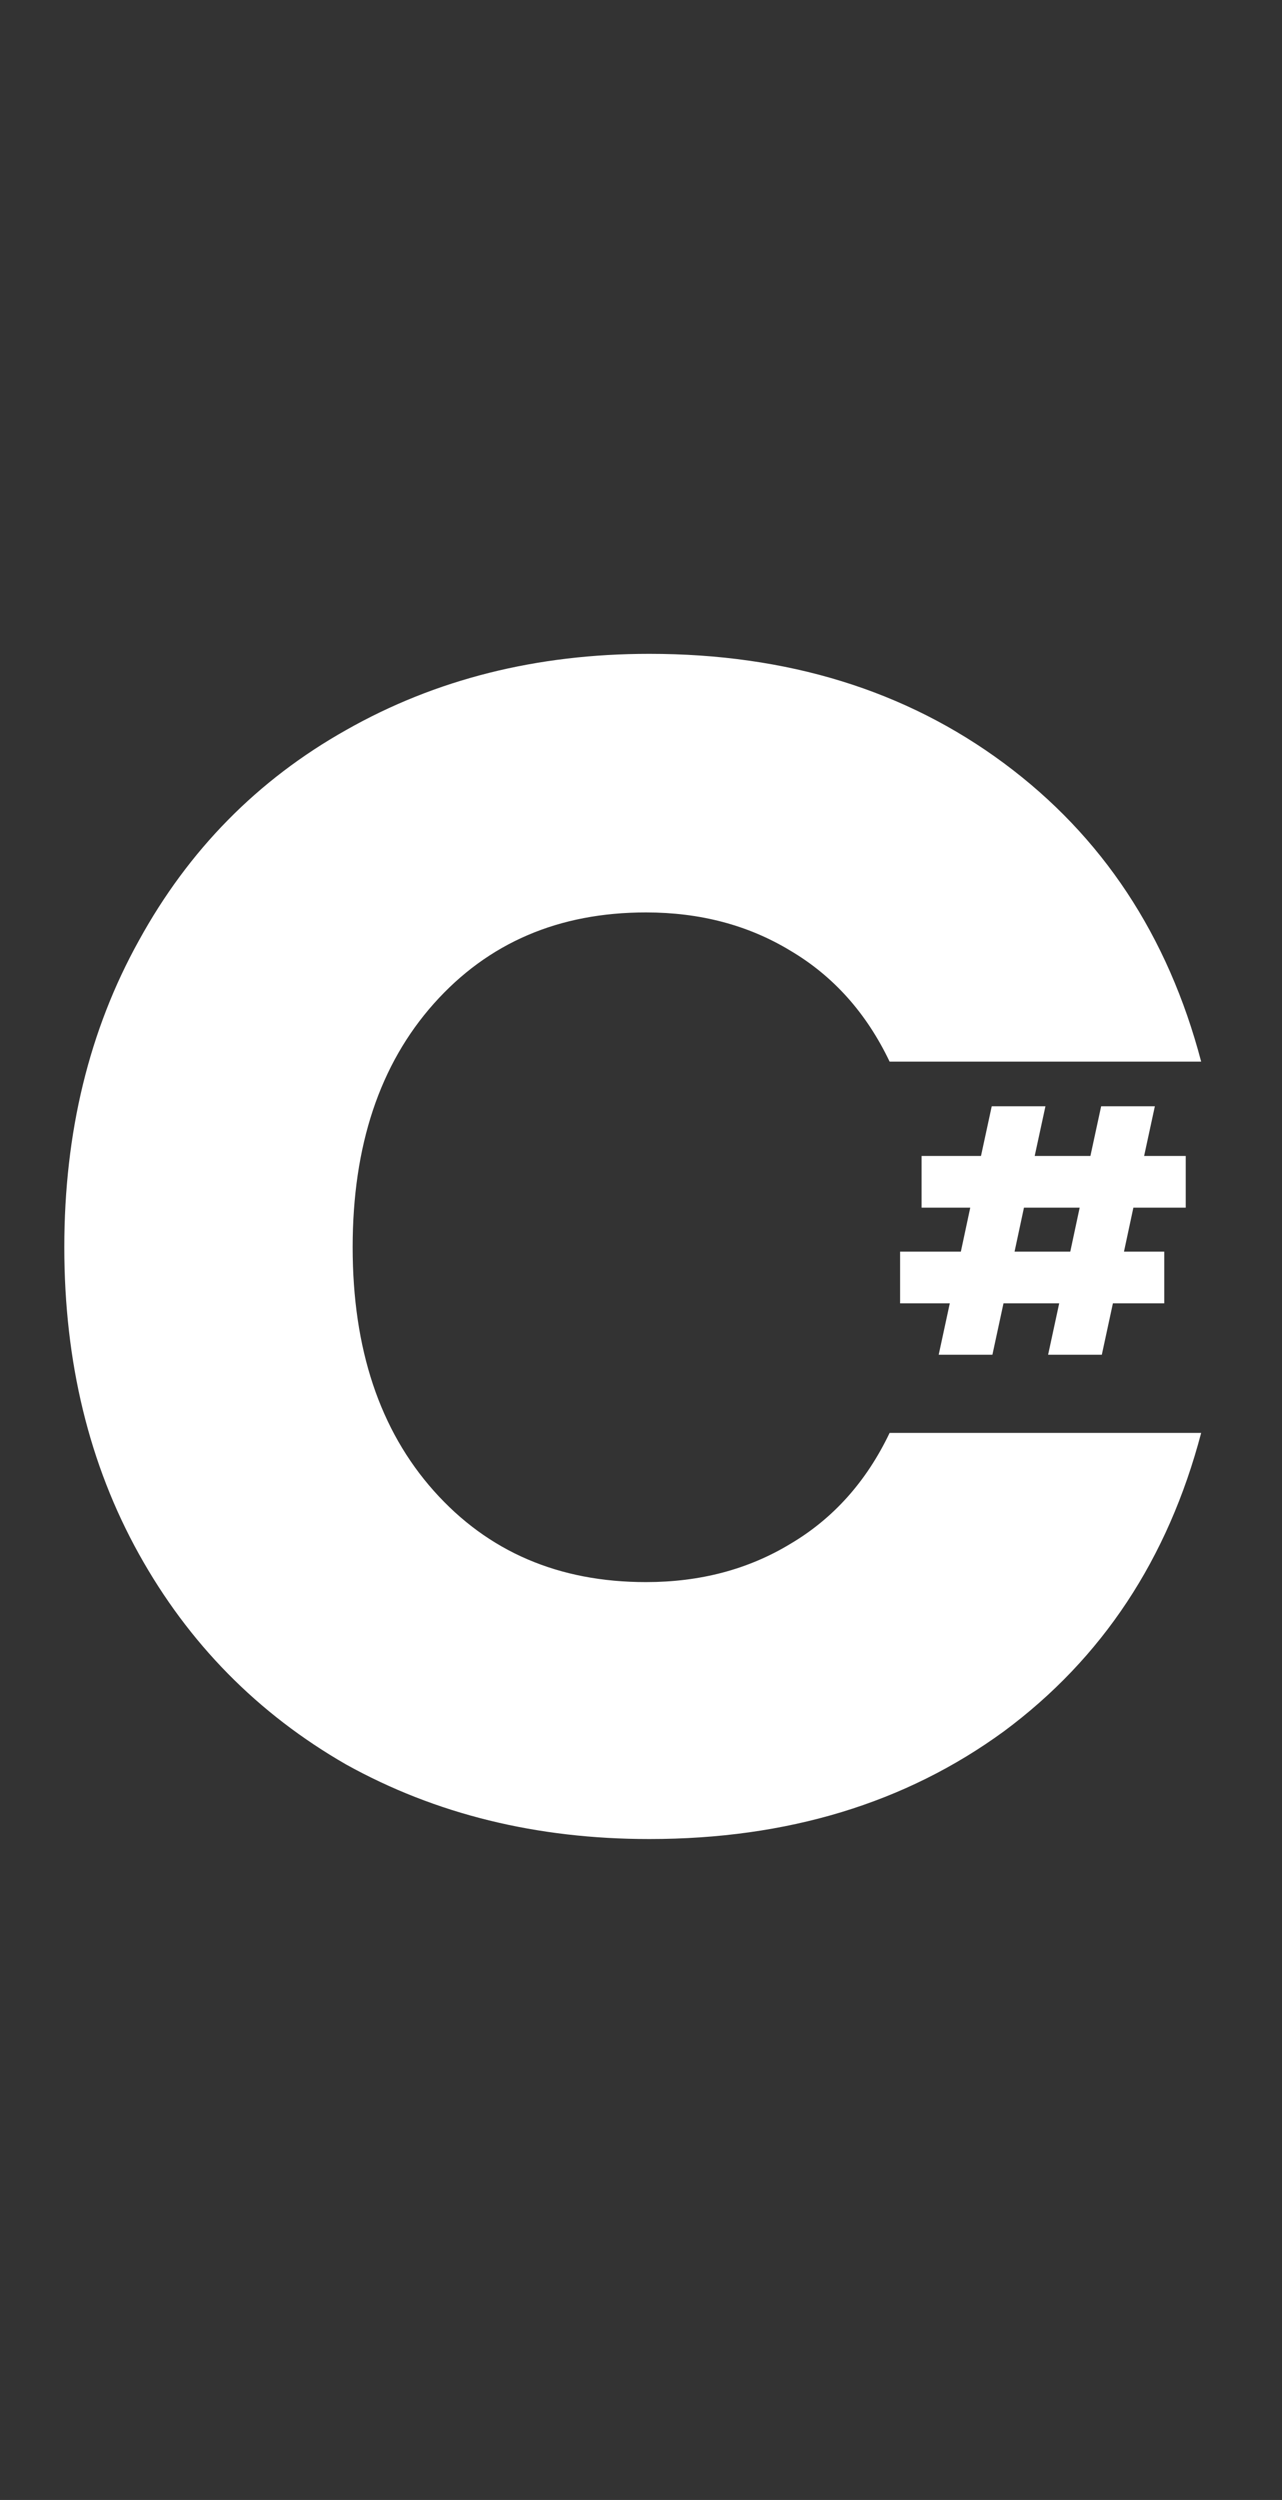 <svg width="119" height="232" viewBox="0 0 119 232" fill="none" xmlns="http://www.w3.org/2000/svg">
<rect x="0" y="0" width="119" height="232" fill="#333333" stroke="none"/>
<path d="M5.969 115.748C5.969 105.082 8.276 95.596 12.891 87.289C17.506 78.88 23.916 72.368 32.12 67.753C40.427 63.035 49.81 60.677 60.271 60.677C73.09 60.677 84.063 64.061 93.19 70.829C102.317 77.598 108.419 86.828 111.496 98.519H82.576C80.422 94.006 77.346 90.571 73.346 88.212C69.449 85.853 64.988 84.674 59.963 84.674C51.861 84.674 45.298 87.494 40.273 93.135C35.248 98.775 32.735 106.313 32.735 115.748C32.735 125.182 35.248 132.72 40.273 138.36C45.298 144.001 51.861 146.821 59.963 146.821C64.988 146.821 69.449 145.642 73.346 143.283C77.346 140.924 80.422 137.489 82.576 132.976H111.496C108.419 144.667 102.317 153.897 93.19 160.666C84.063 167.332 73.09 170.665 60.271 170.665C49.81 170.665 40.427 168.357 32.12 163.742C23.916 159.025 17.506 152.513 12.891 144.206C8.276 135.899 5.969 126.413 5.969 115.748Z" fill="white"/>
<path d="M105.204 112.074L104.331 116.155H108.07V120.953H103.303L102.275 125.72H97.29L98.319 120.953H93.147L92.119 125.72H87.134L88.162 120.953H83.551V116.155H89.19L90.062 112.074H85.545V107.276H91.059L92.056 102.665H97.041L96.044 107.276H101.216L102.213 102.665H107.198L106.201 107.276H110.064V112.074H105.204ZM100.219 112.074H95.047L94.175 116.155H99.347L100.219 112.074Z" fill="white"/>
</svg>
